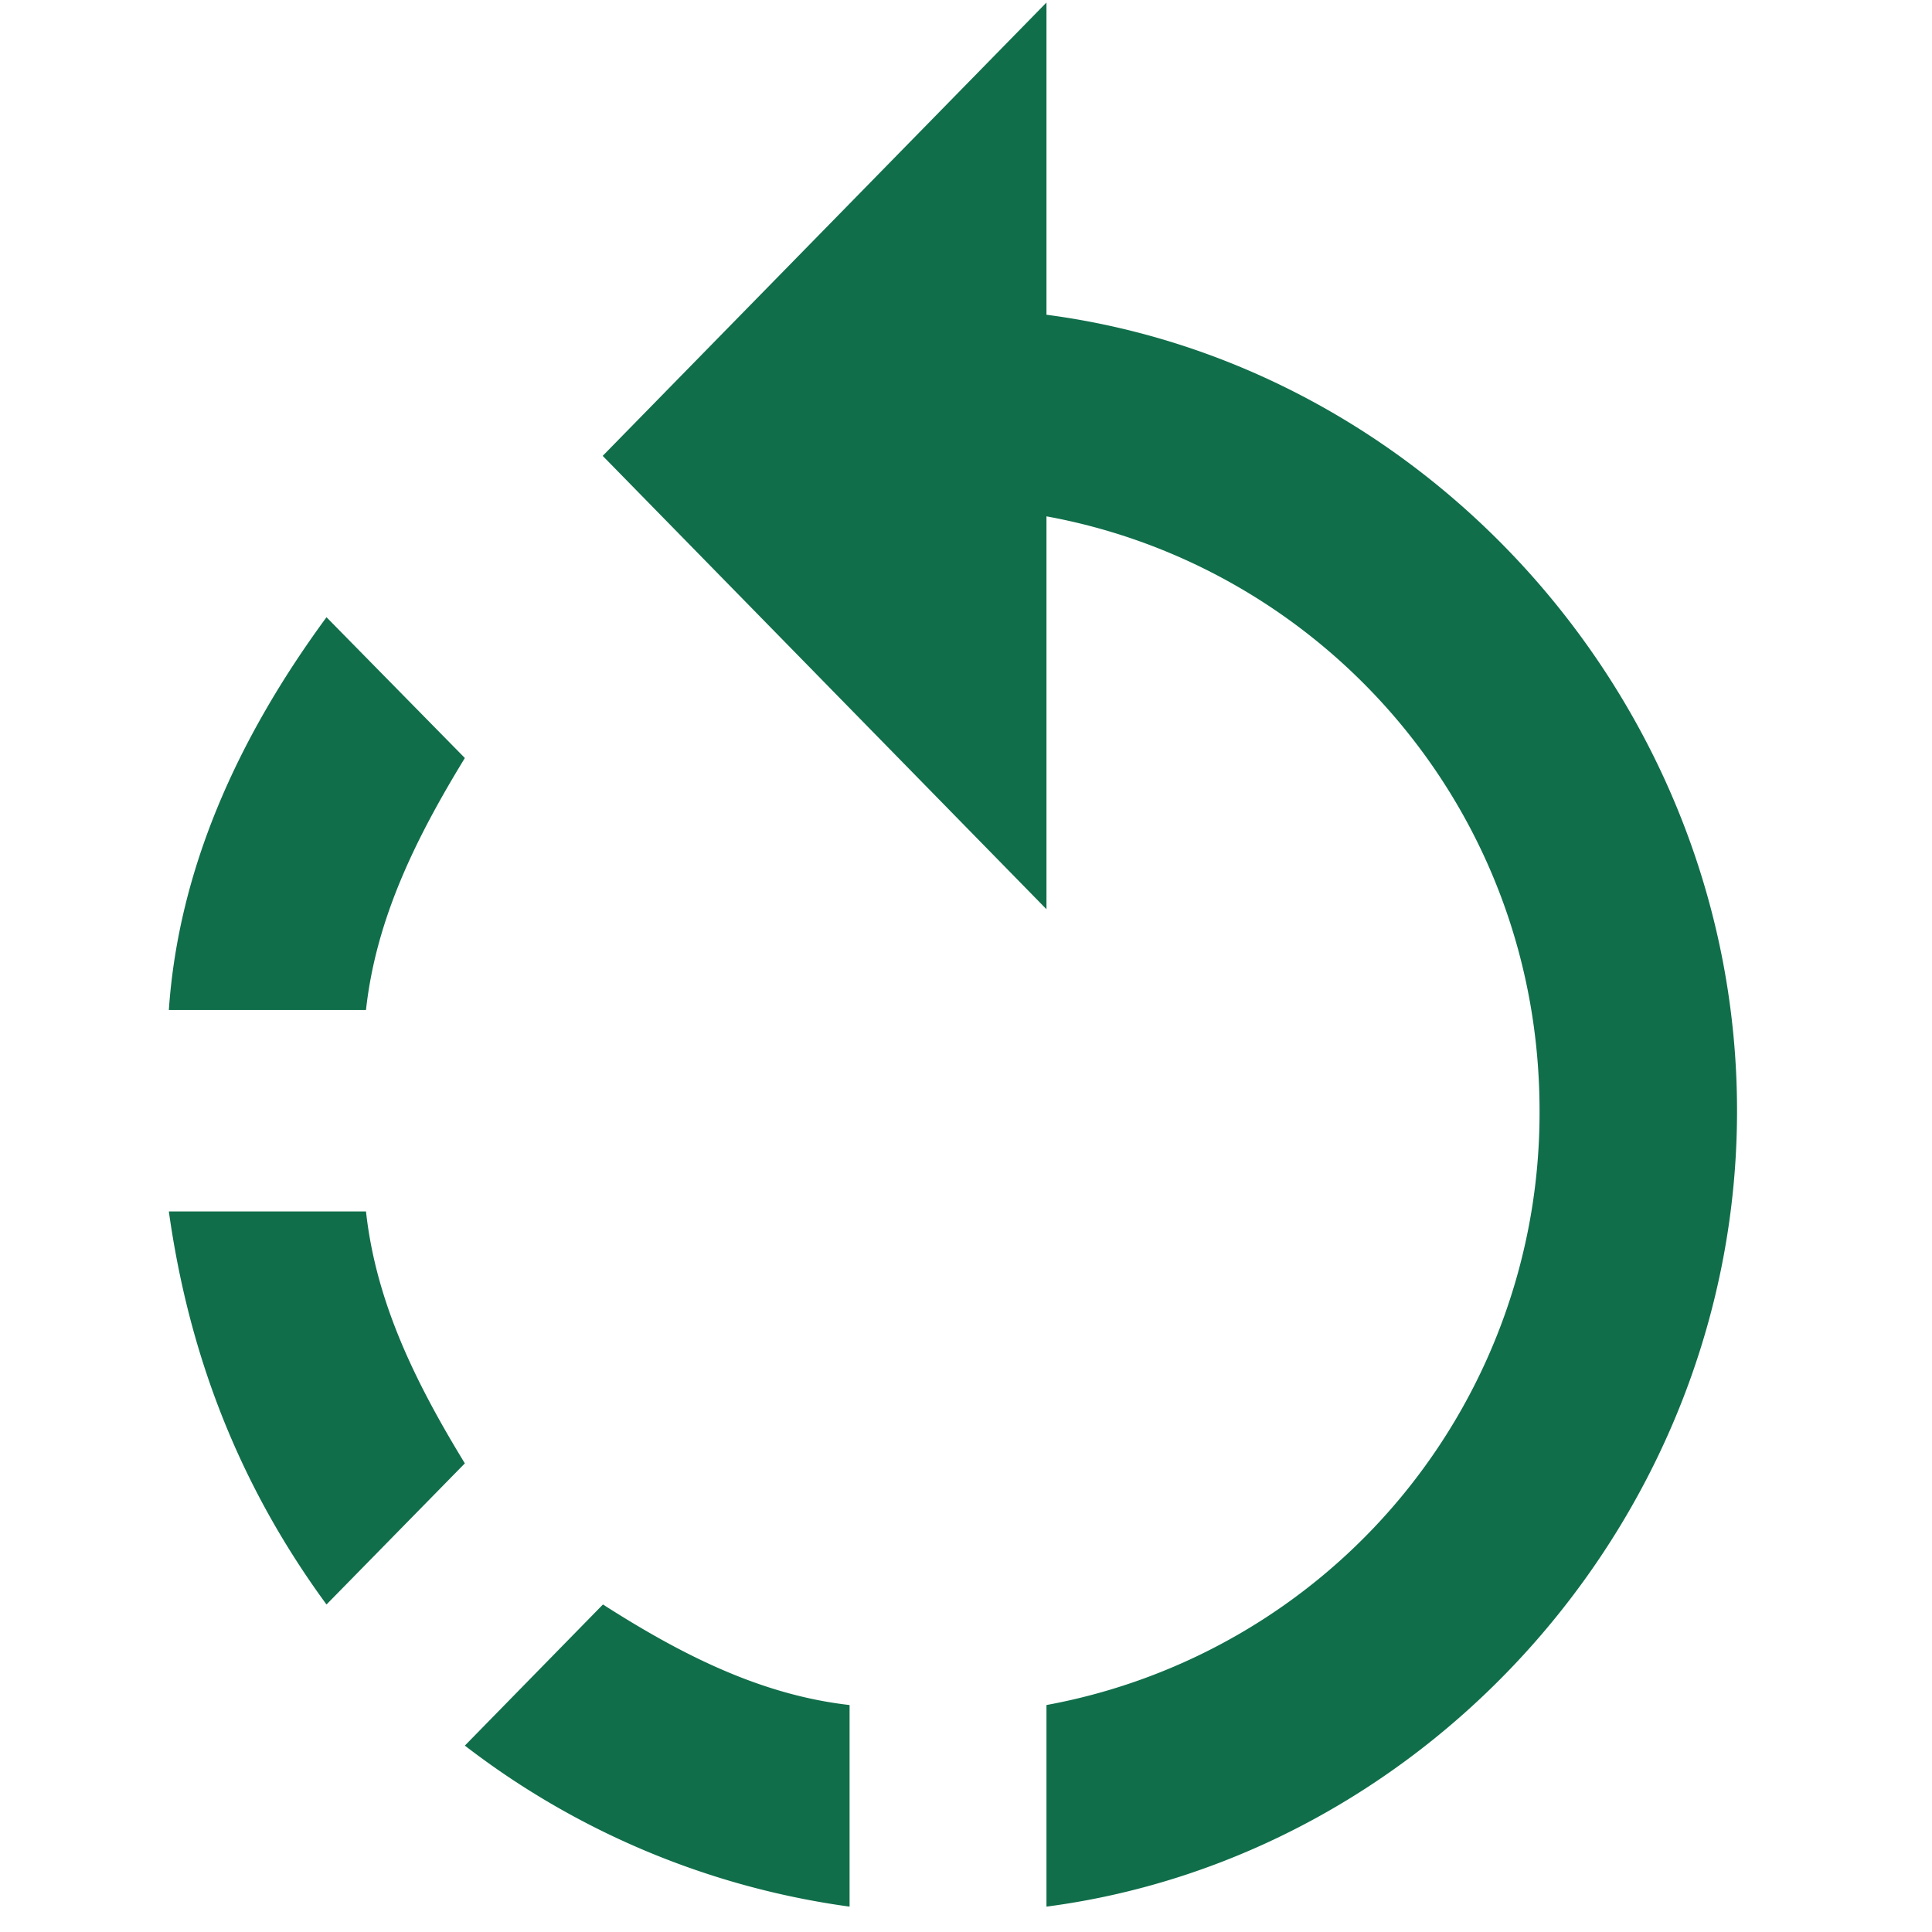 <?xml version="1.0" standalone="no"?><!DOCTYPE svg PUBLIC "-//W3C//DTD SVG 1.1//EN" "http://www.w3.org/Graphics/SVG/1.1/DTD/svg11.dtd"><svg t="1740836821065" class="icon" viewBox="0 0 1024 1024" version="1.1" xmlns="http://www.w3.org/2000/svg" p-id="7496" xmlns:xlink="http://www.w3.org/1999/xlink" width="200" height="200"><path d="M246.383 401.764L173.056 327.146C125.997 391.168 94.609 460.711 89.489 535.329h104.493c5.254-48.083 26.223-90.735 52.402-133.565m-52.402 240.328H89.489c10.507 74.886 36.508 144.161 83.567 208.317l73.327-74.797c-26.179-42.83-47.149-85.482-52.402-133.565m52.402 283.158a429.145 429.145 0 0 0 203.91 85.348v-106.852c-47.015-5.343-88.954-26.579-130.716-53.293l-73.194 74.797z m308.269-758.383V1.336L319.443 241.619l235.208 240.284V273.675c146.387 26.713 261.343 154.936 261.343 315.08a319.087 319.087 0 0 1-261.343 314.947v106.852c203.91-26.713 366.013-208.362 366.013-421.799 0-213.704-162.148-395.219-366.013-421.933" fill="#106E4B" p-id="7497"></path></svg>